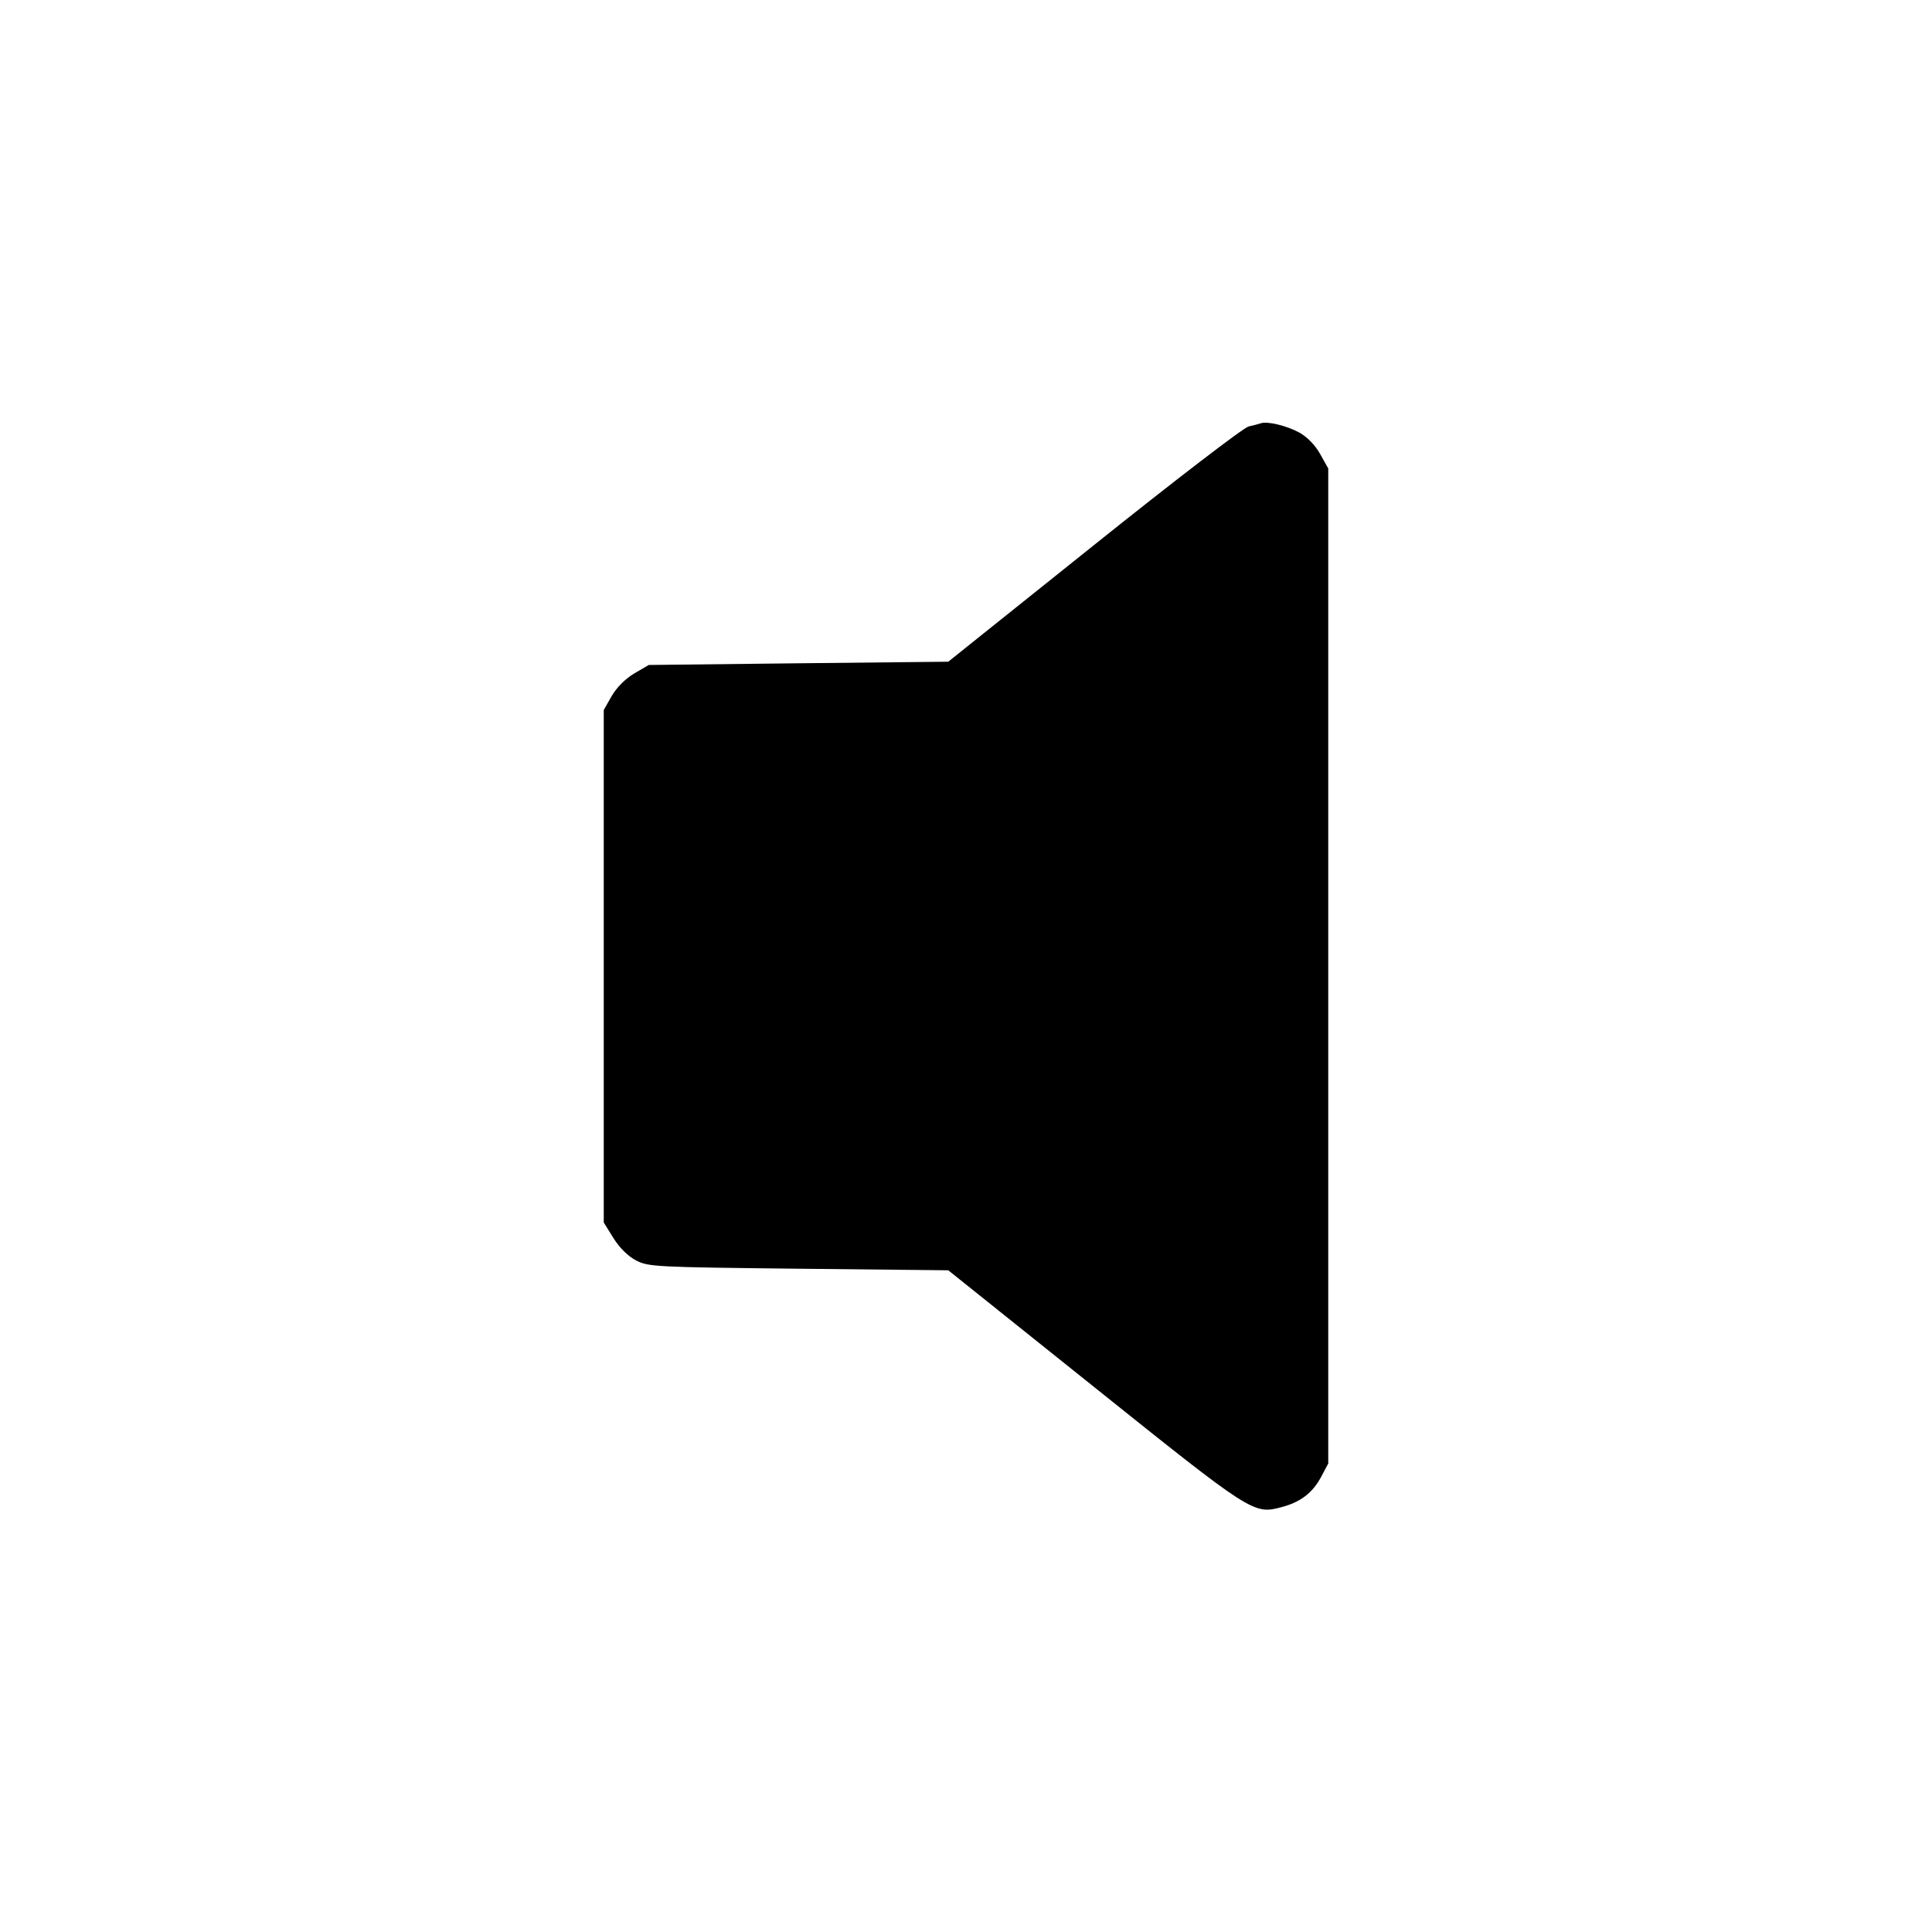 <svg width="16" height="16" fill="currentColor" xmlns="http://www.w3.org/2000/svg"><path d="M10.440 3.506 C 10.425 3.511,10.380 3.523,10.340 3.532 C 10.299 3.541,9.728 3.979,9.060 4.514 L 7.853 5.480 6.613 5.493 L 5.373 5.507 5.253 5.577 C 5.179 5.621,5.107 5.693,5.066 5.764 L 5.000 5.880 5.000 8.002 L 5.000 10.124 5.080 10.253 C 5.130 10.333,5.200 10.403,5.267 10.438 C 5.369 10.491,5.421 10.494,6.613 10.507 L 7.853 10.520 9.059 11.485 C 10.366 12.532,10.382 12.543,10.611 12.482 C 10.769 12.441,10.870 12.364,10.941 12.231 L 11.000 12.120 11.000 8.000 L 11.000 3.880 10.933 3.760 C 10.891 3.685,10.826 3.619,10.760 3.582 C 10.655 3.525,10.493 3.486,10.440 3.506 " stroke="none" fill-rule="evenodd"></path></svg>